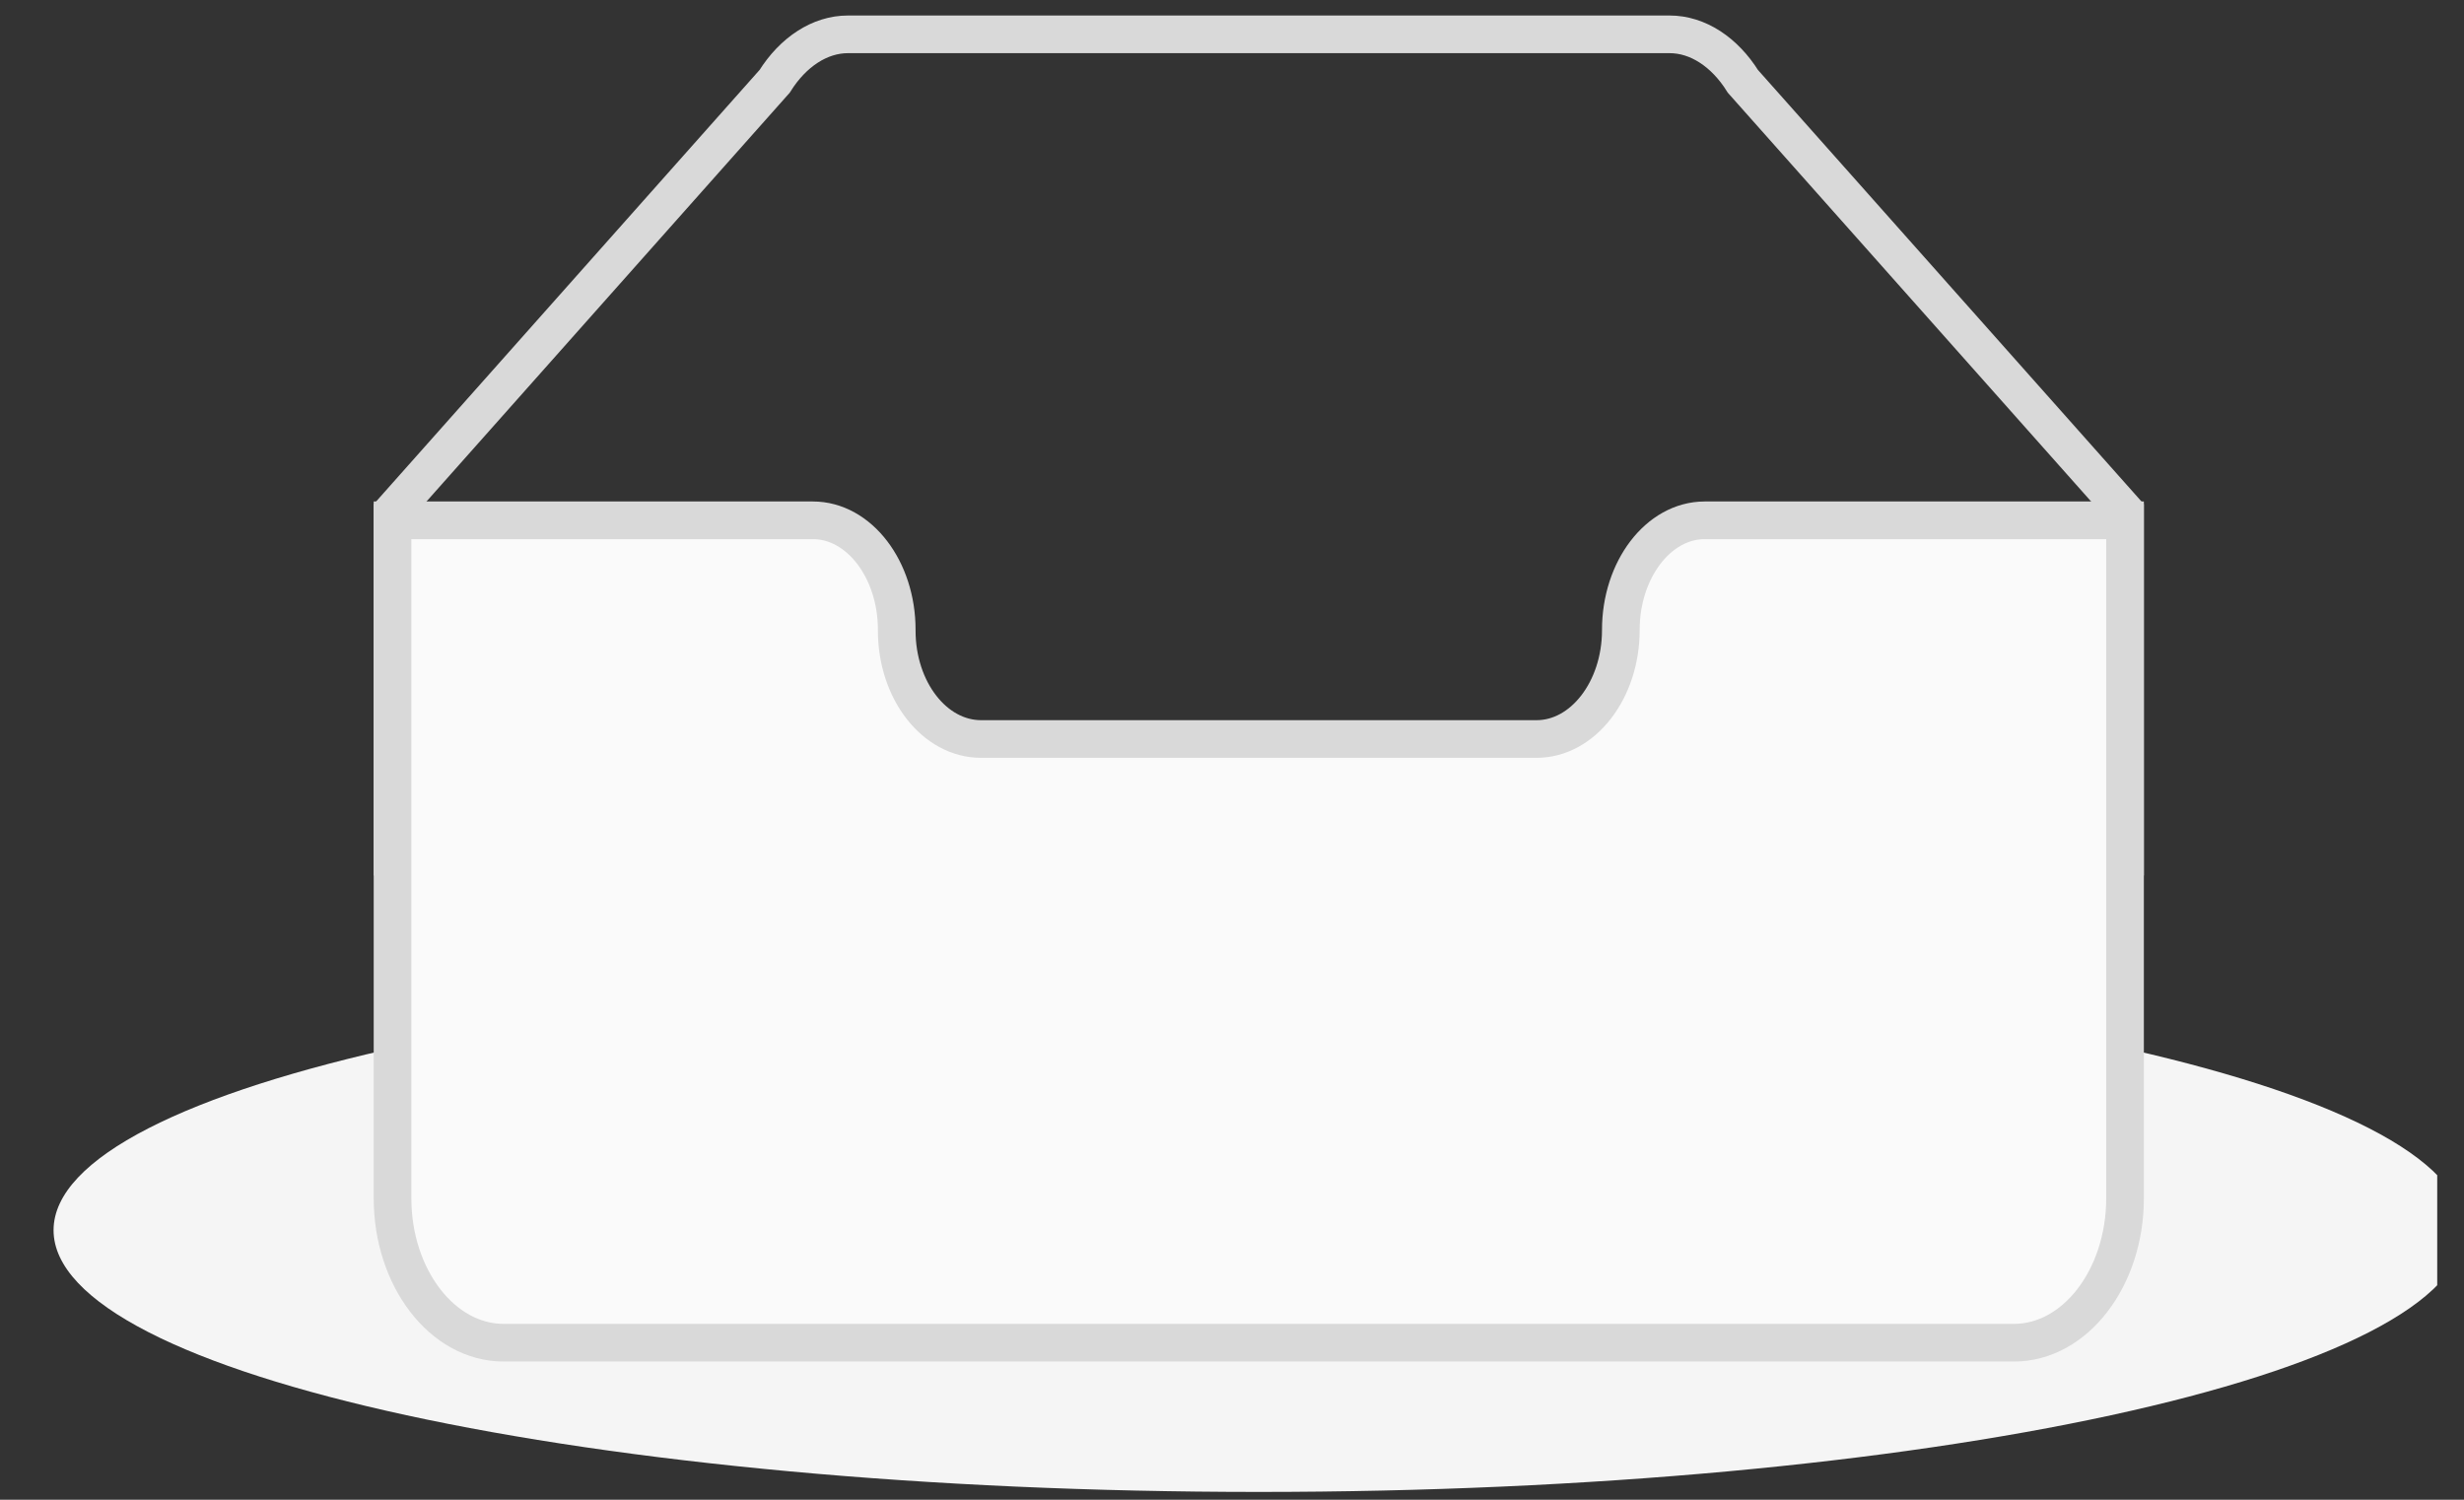 <svg width="46" height="28" viewBox="0 0 46 28" fill="none" xmlns="http://www.w3.org/2000/svg">
<rect x="0" y="0" width="46" height="28" fill="#333333" stroke="none"/>
<g clip-path="url(#clip0_2414_17599)">
<path d="M23.5 27.854C35.926 27.854 46 25.666 46 22.968C46 20.27 35.926 18.083 23.5 18.083C11.074 18.083 1 20.27 1 22.968C1 25.666 11.074 27.854 23.5 27.854Z" fill="#F5F5F5"/>
<path d="M39.672 9.546L32.538 1.519C32.196 0.971 31.696 0.641 31.169 0.641H15.831C15.304 0.641 14.805 0.971 14.462 1.518L7.328 9.547V15.995H39.672V9.546Z" stroke="#D9D9D9" stroke-width="0.703"/>
<path d="M30.259 11.759C30.259 10.639 30.958 9.715 31.825 9.714H39.672V22.372C39.672 23.853 38.744 25.068 37.598 25.068H9.402C8.256 25.068 7.328 23.853 7.328 22.372V9.714H15.175C16.042 9.714 16.741 10.637 16.741 11.757V11.773C16.741 12.893 17.448 13.797 18.314 13.797H28.686C29.552 13.797 30.259 12.884 30.259 11.764V11.759V11.759Z" fill="#FAFAFA" stroke="#D9D9D9" stroke-width="0.703"/>
</g>
<defs>
<clipPath id="clip0_2414_17599">
<rect width="45" height="28" fill="white" transform="translate(0.5)"/>
</clipPath>
</defs>
</svg>

